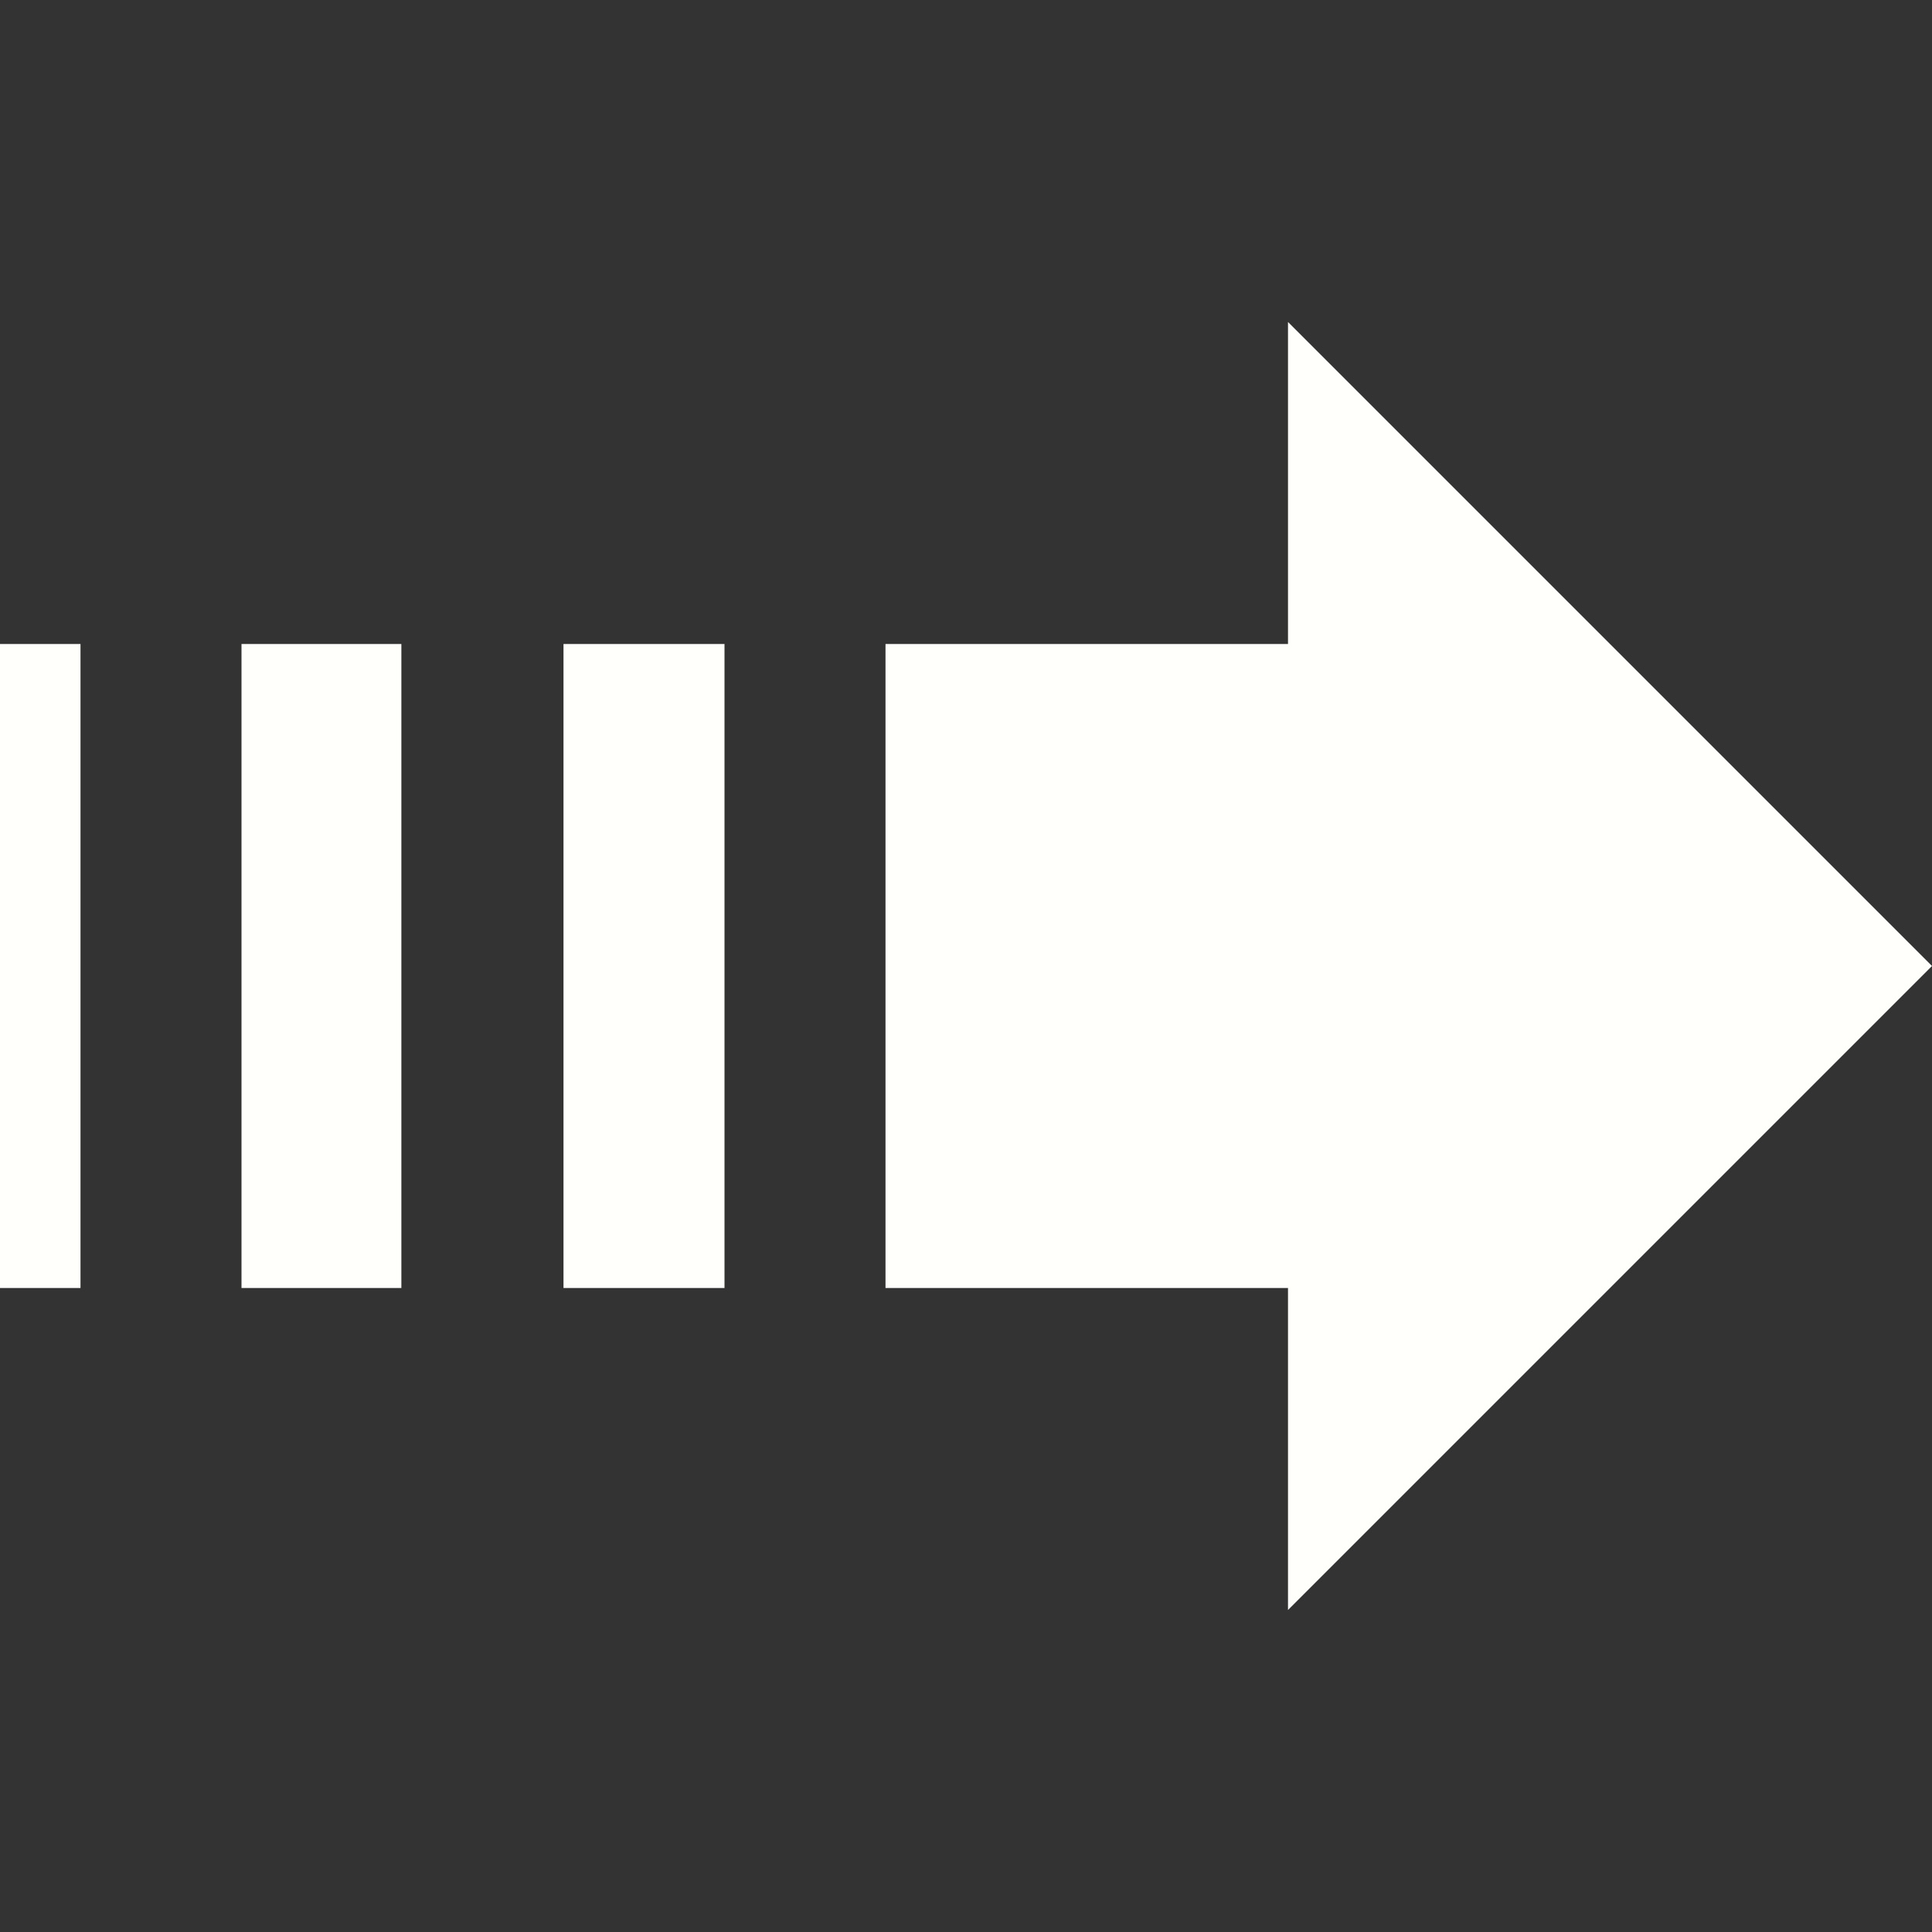 <svg xmlns="http://www.w3.org/2000/svg" width="24" height="24" viewBox="0 0 24 24"><rect x="0" y="0" width="24" height="24" fill="#333333" stroke="none"/><path fill="#fffffb" d="M16 8v-4l8 8-8 8v-4h-5v-8h5zm-7 0h-2v8h2v-8zm-4.014 0h-1.986v8h1.986v-8zm-3.986 0h-1v8h1v-8z"/></svg>